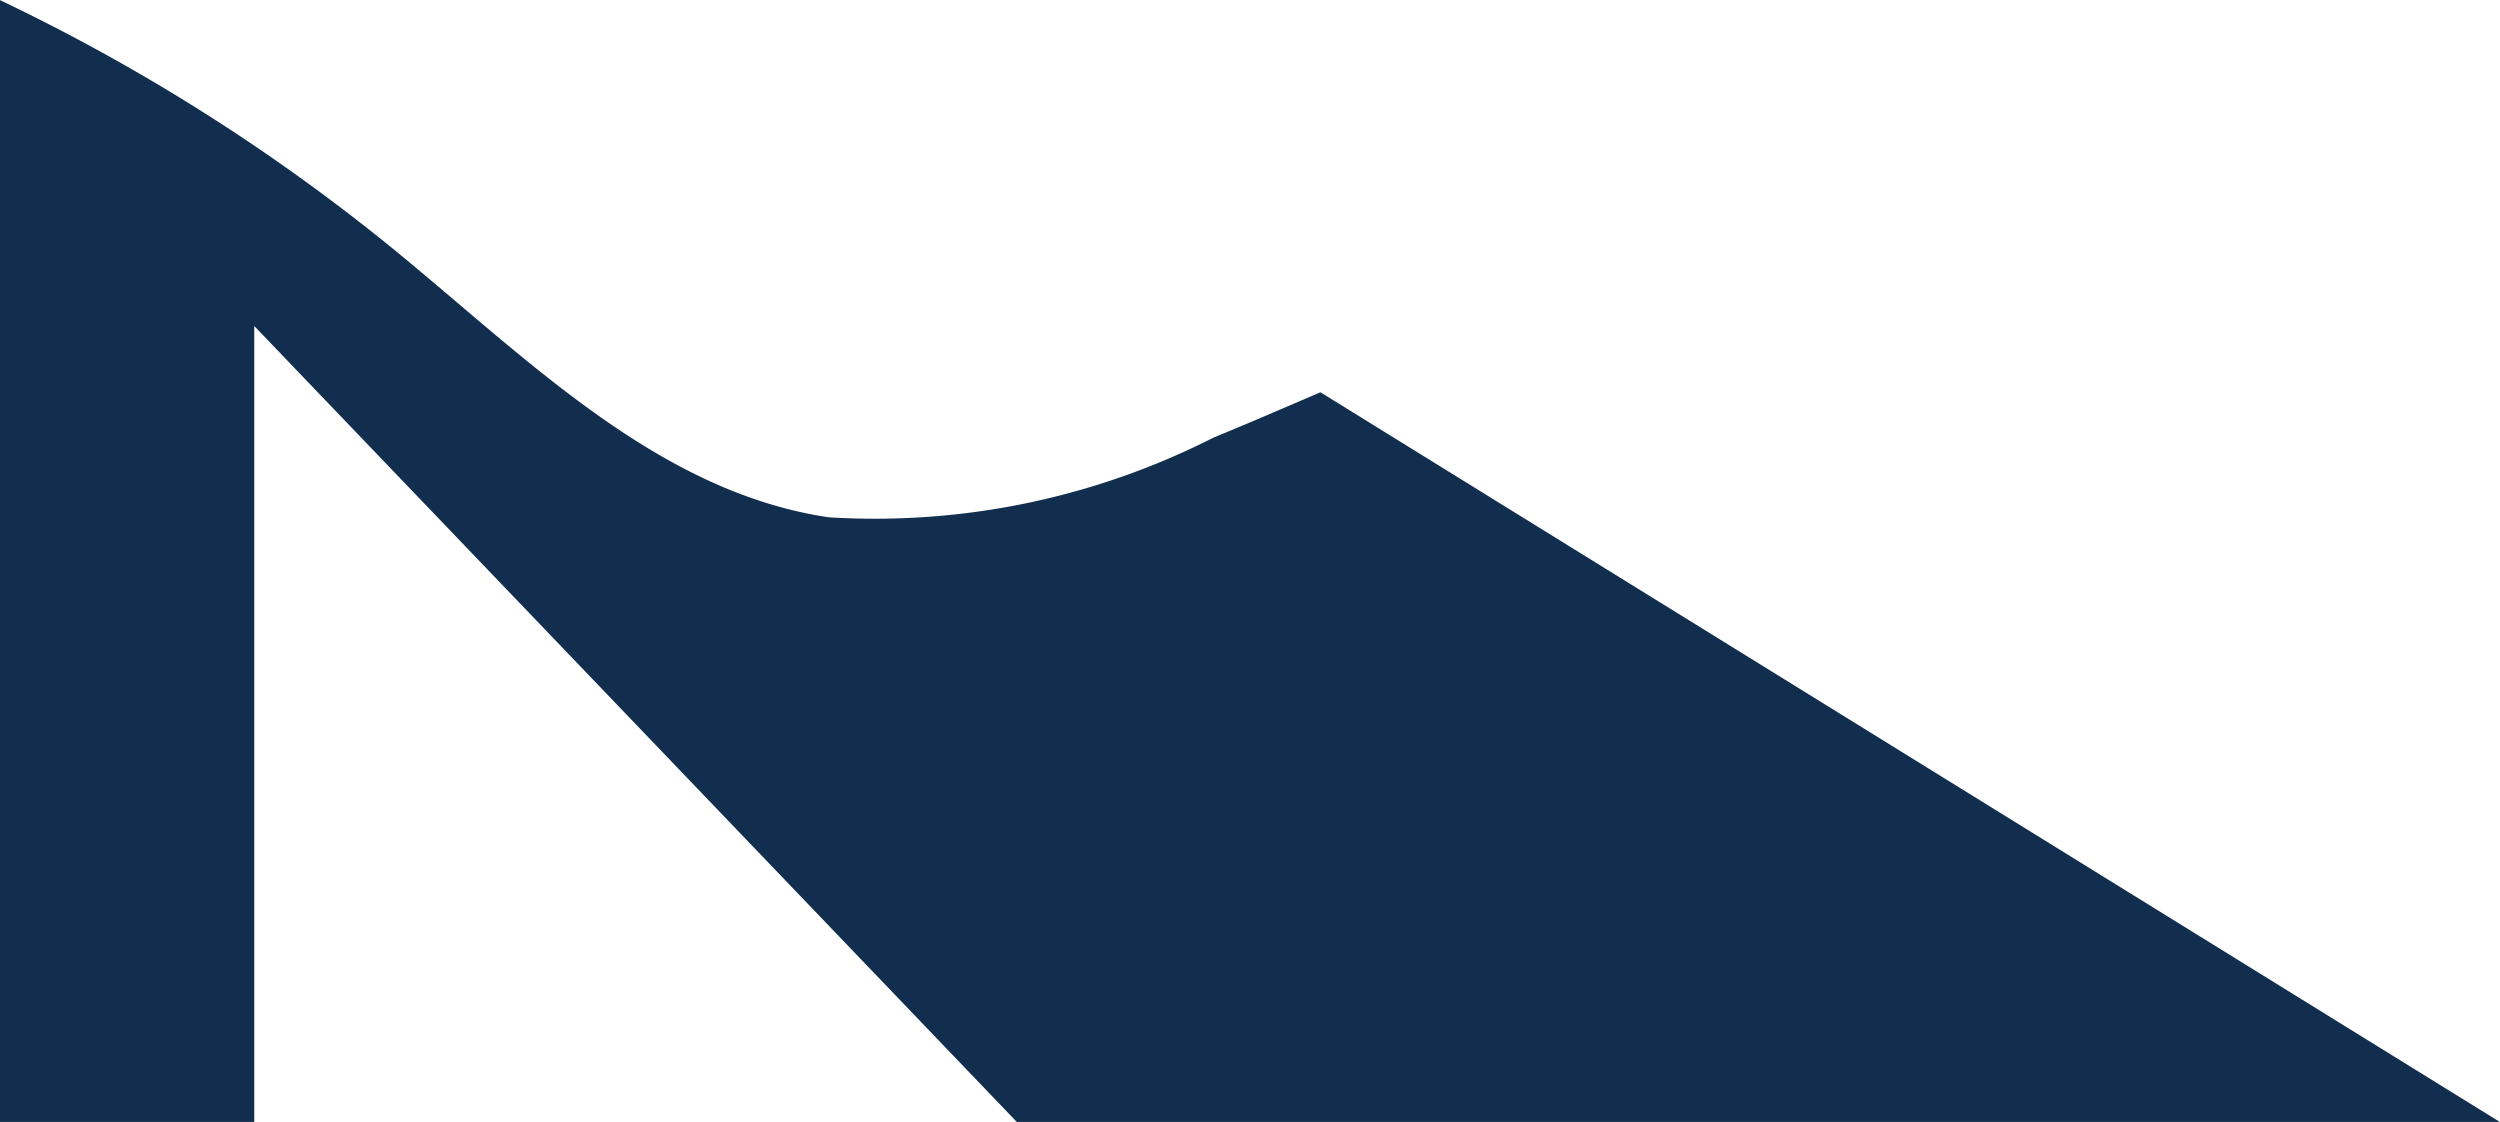 <svg xmlns="http://www.w3.org/2000/svg" width="18.259" height="8.194" viewBox="0 0 18.259 8.194"><defs><style>.a{fill:#112e4f;}</style></defs><path class="a" d="M780.77,831.479c-.26.111-.519.224-.781.331a5.455,5.455,0,0,1-2.812.582c-1.243-.185-2.194-1.153-3.166-1.949a14.253,14.253,0,0,0-2.885-1.828v8.194h1.857v-5.814l5.57,5.814h10.832Z" transform="translate(-771.126 -828.614)"/></svg>